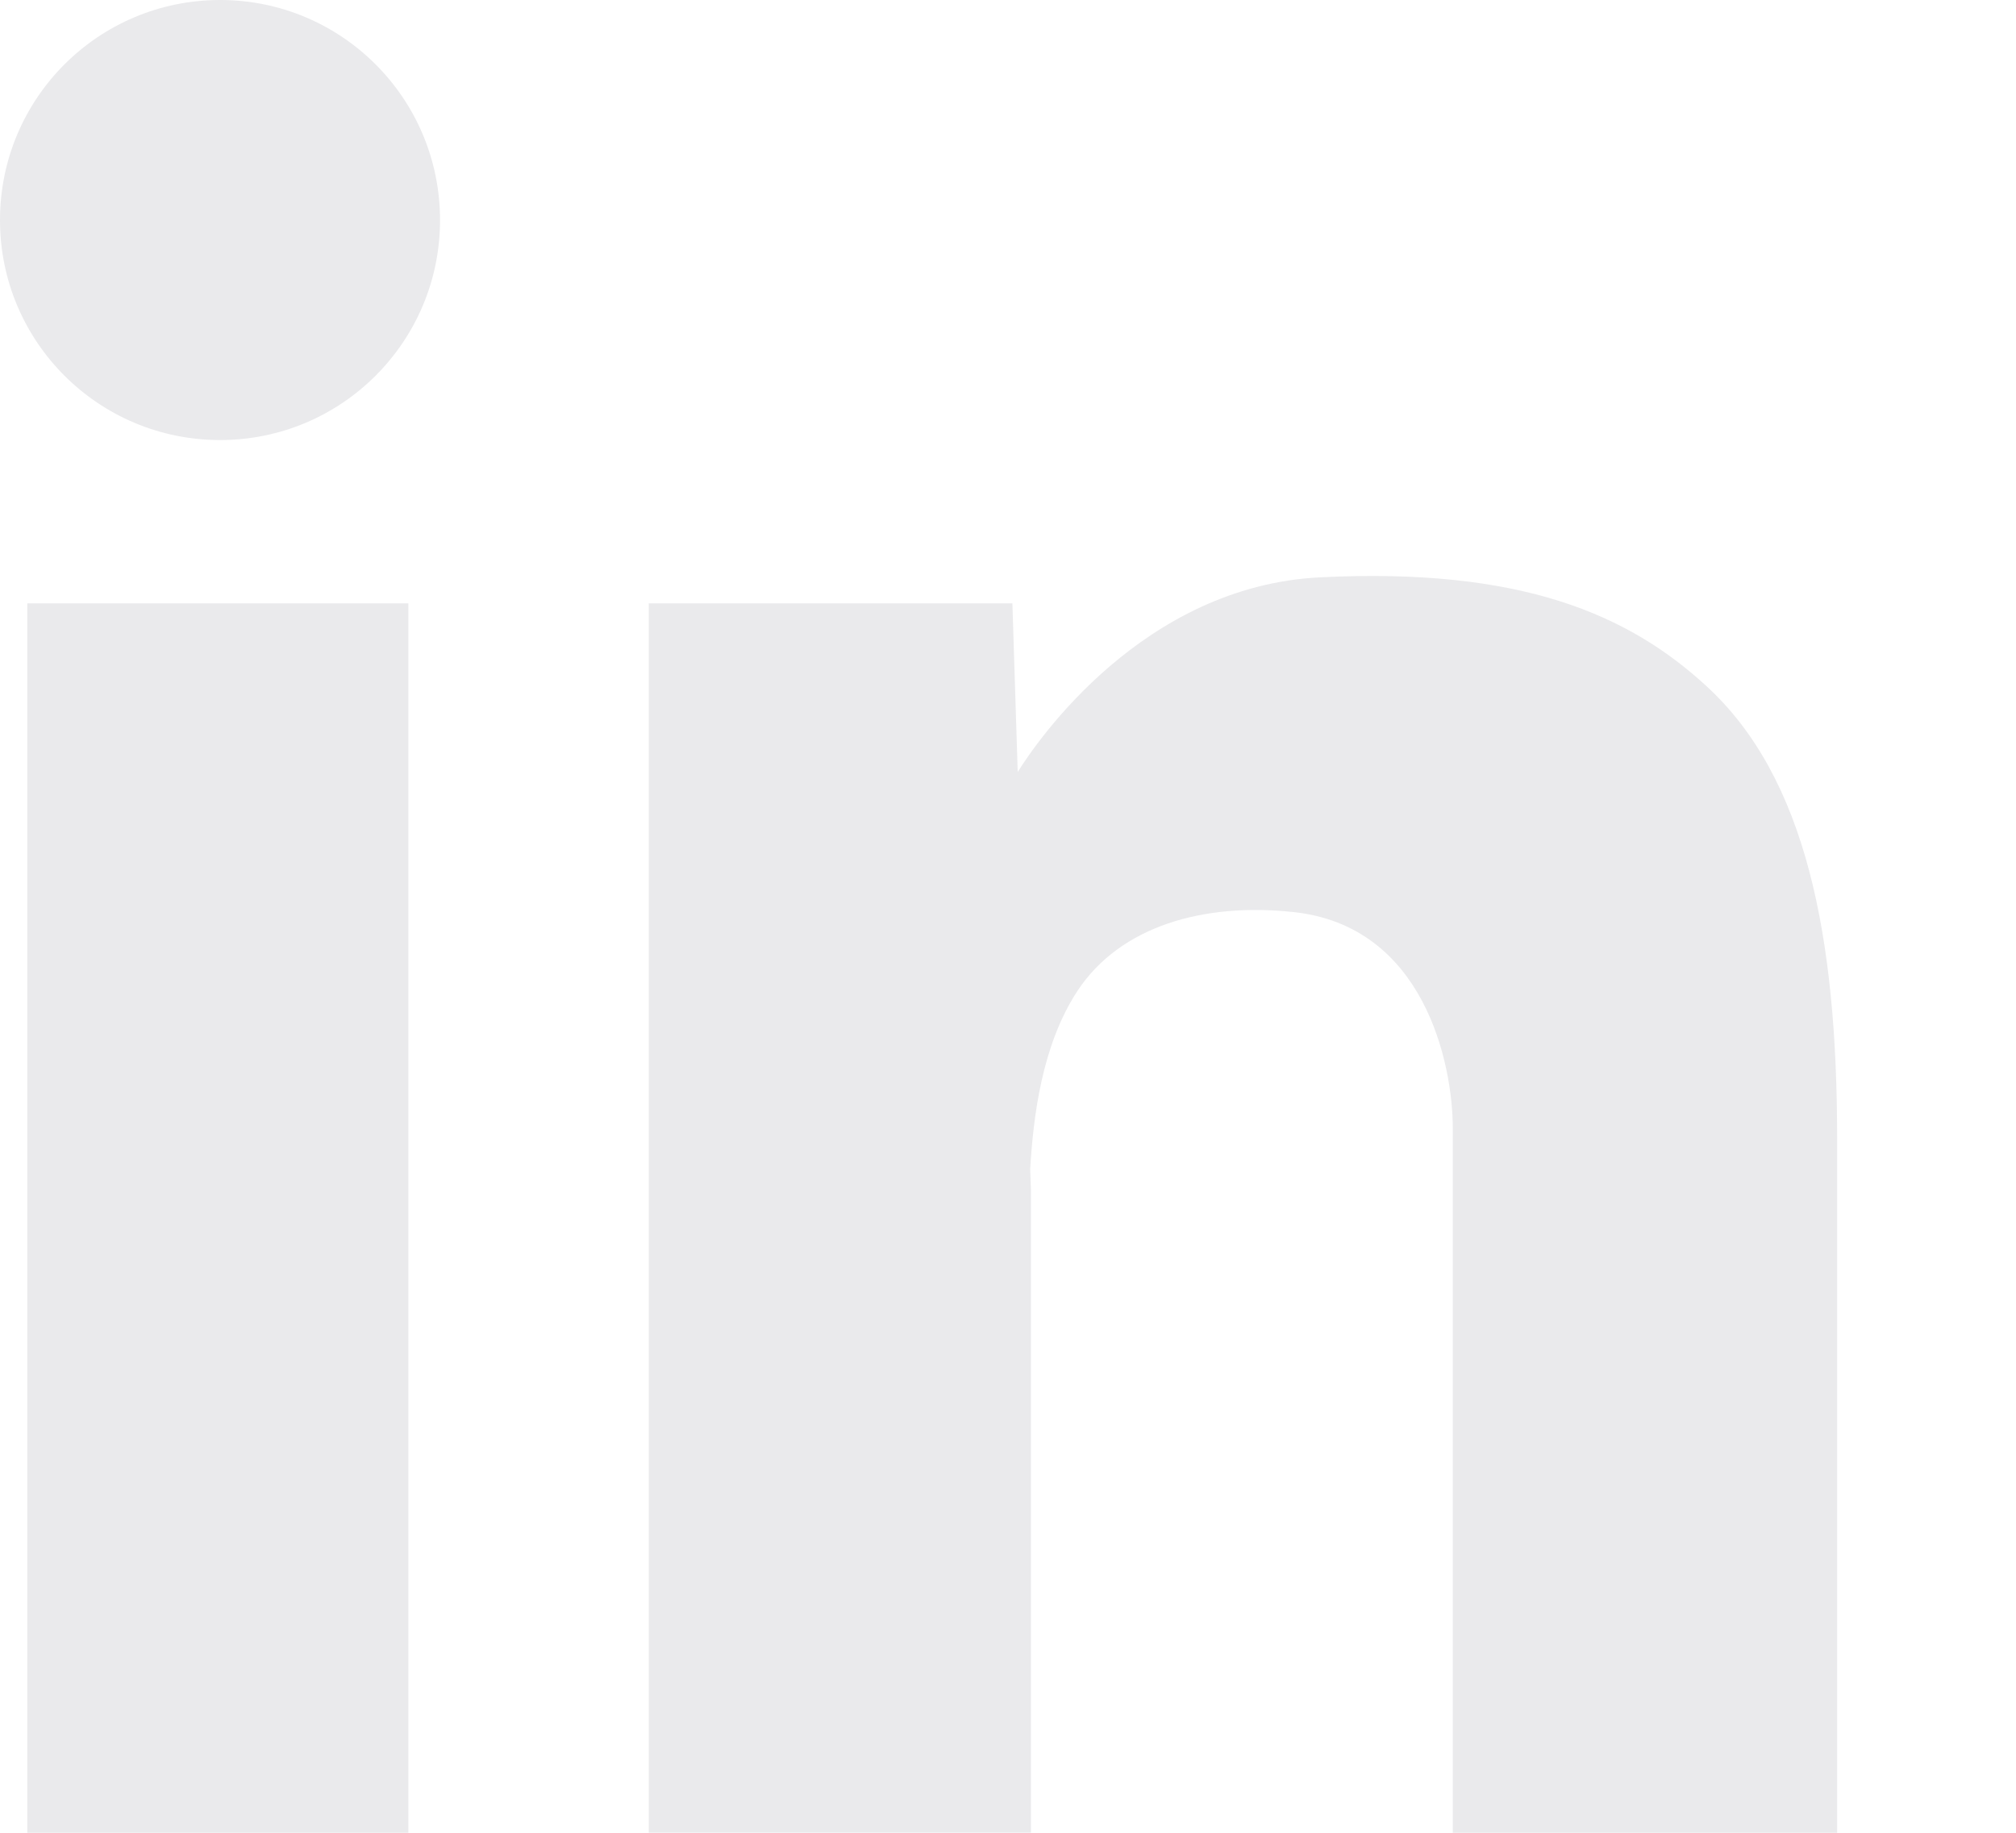 <svg width="11" height="10" viewBox="0 0 11 10" fill="none" xmlns="http://www.w3.org/2000/svg">
<path d="M1.201 2.401C1.864 2.401 2.401 1.864 2.401 1.201C2.401 0.537 1.864 0 1.201 0C0.537 0 0 0.537 0 1.201C0 1.864 0.537 2.401 1.201 2.401Z" fill="#EAEAEC"/>
<path d="M10.024 10V6.213C10.024 5.117 9.858 4.241 9.306 3.739C8.886 3.355 8.304 3.095 7.203 3.15C6.237 3.198 5.66 4.041 5.553 4.212L5.524 3.292H3.54V9.999H5.625V6.484L5.621 6.38C5.638 6.095 5.684 5.705 5.878 5.408C6.114 5.049 6.573 4.925 7.054 4.976C7.772 5.05 7.927 5.805 7.927 6.157V10L10.024 10Z" fill="#EAEAEC"/>
<path d="M2.228 3.292H0.149V10H2.228V3.292Z" fill="#EAEAEC"/>
</svg>
